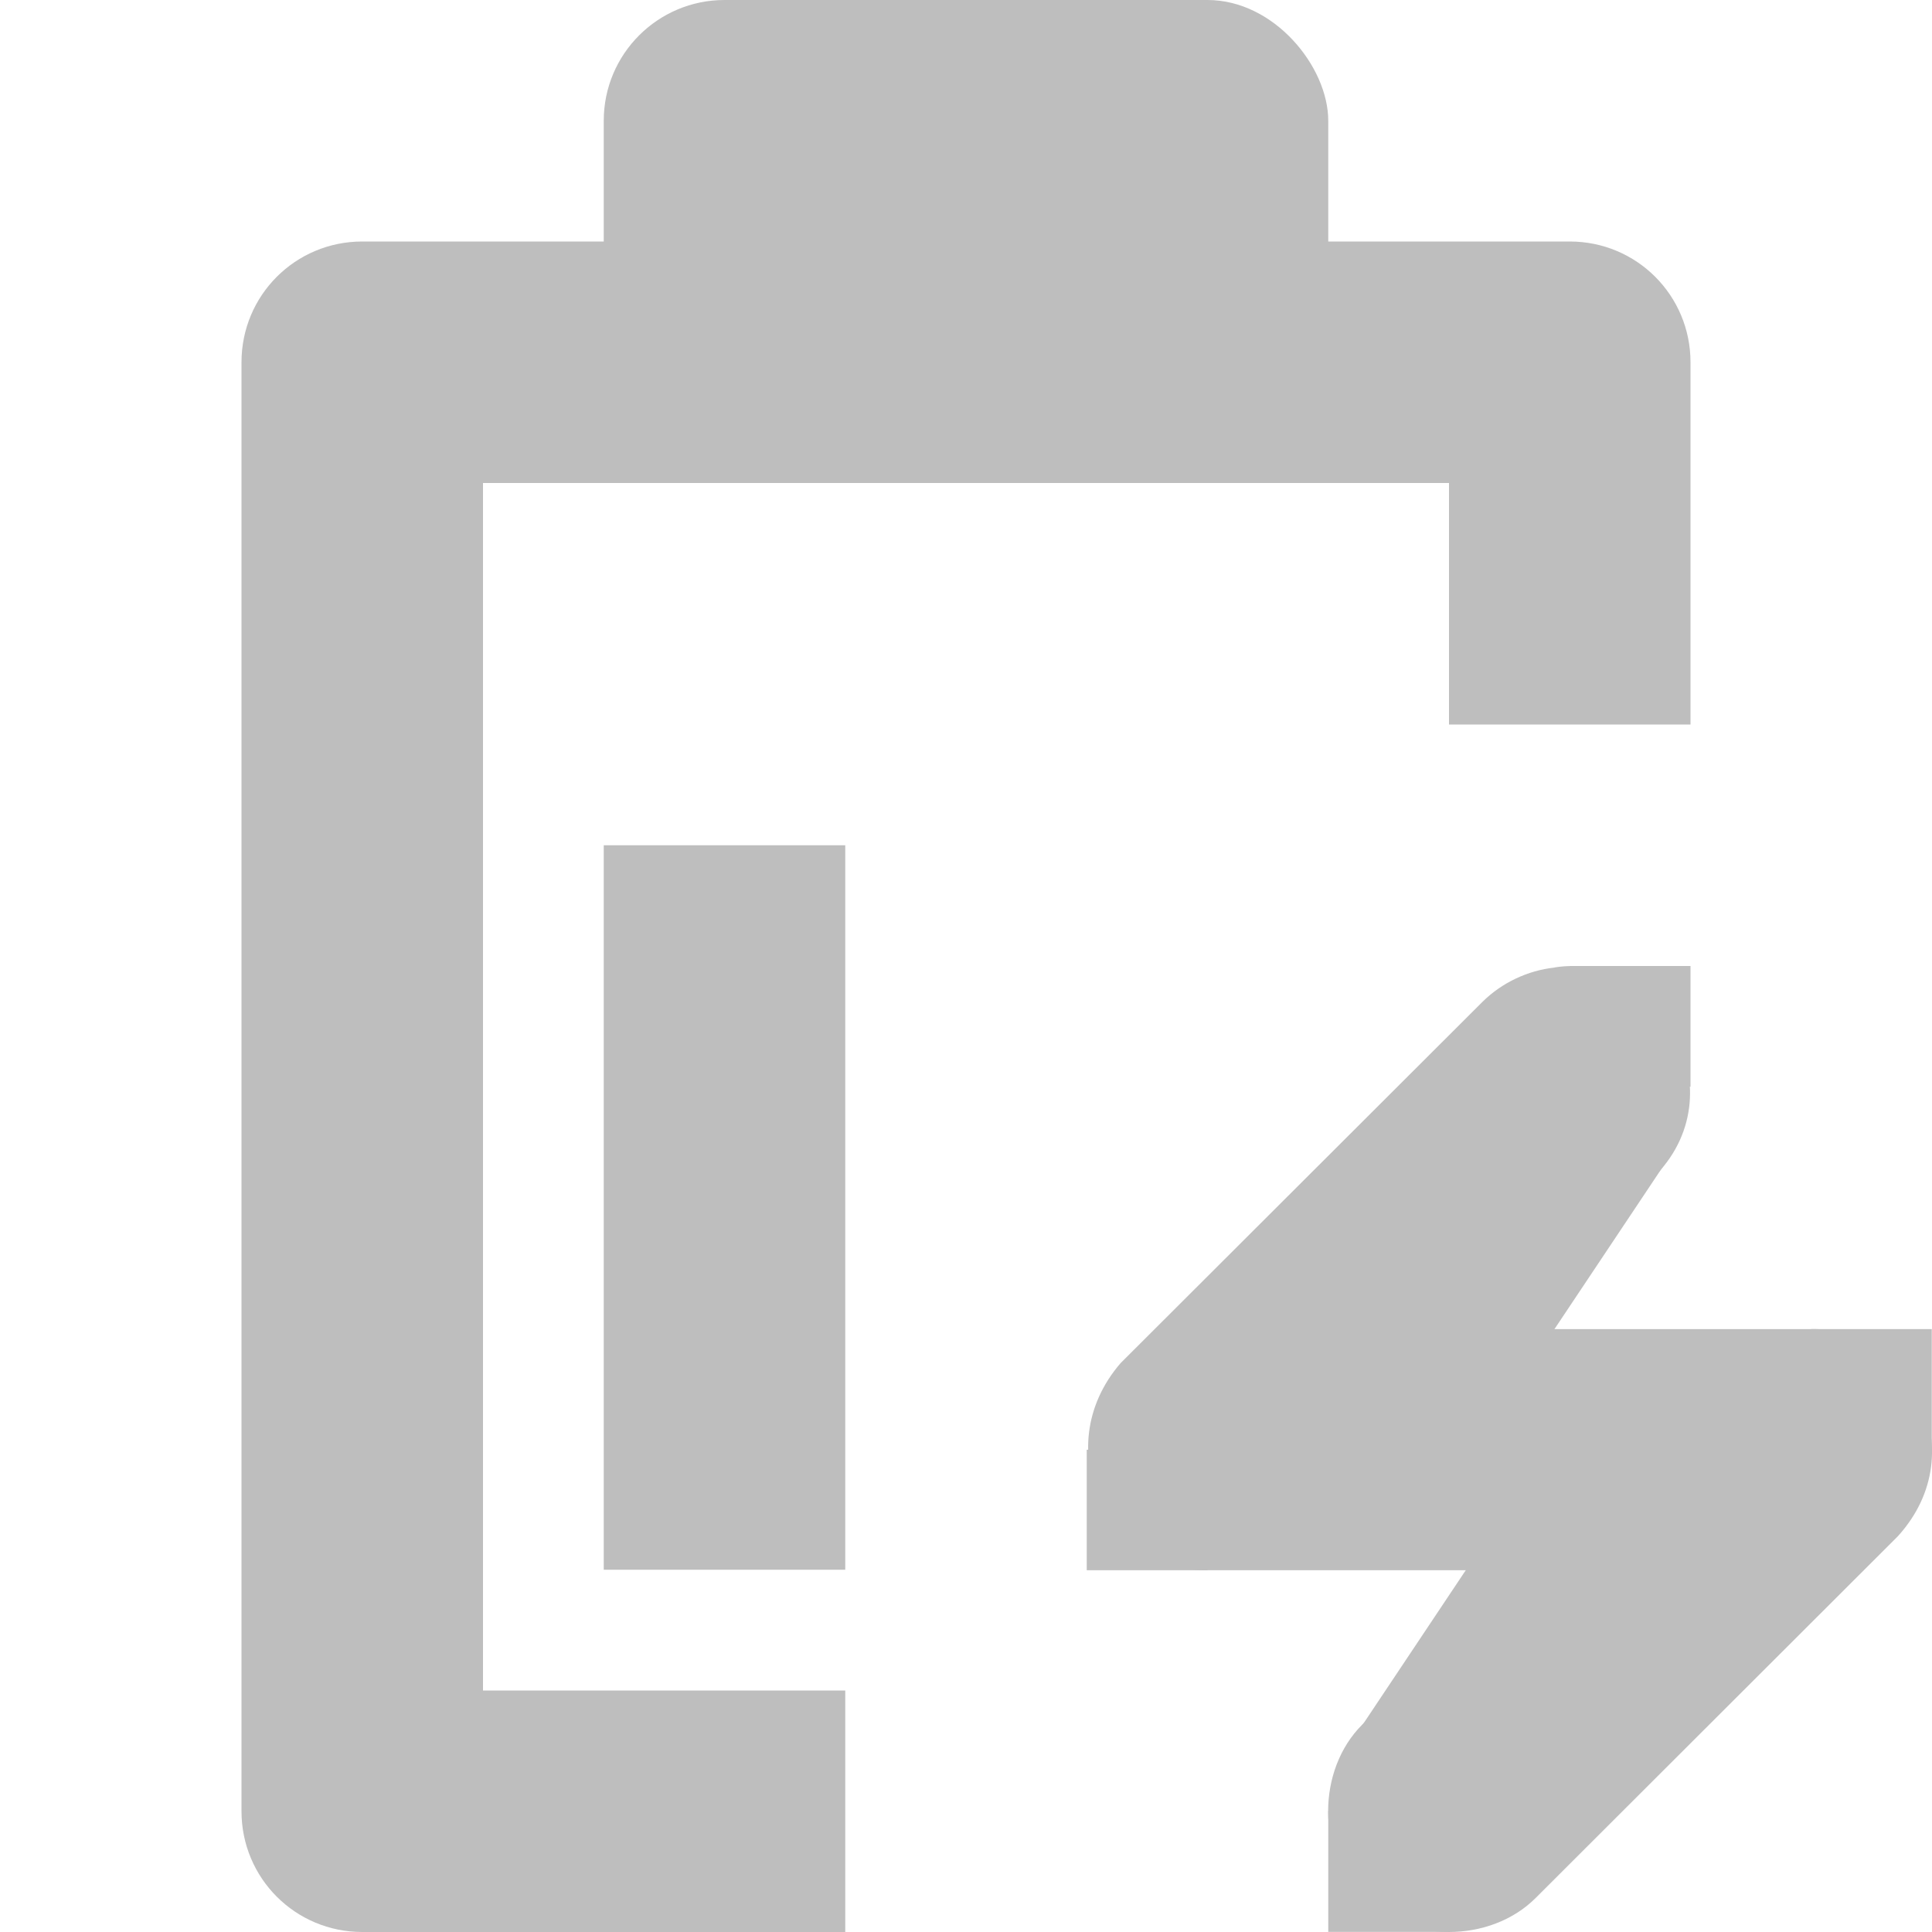 <?xml version="1.0" encoding="UTF-8" standalone="no"?>
<svg
   xmlns:dc="http://purl.org/dc/elements/1.1/"
   xmlns:cc="http://creativecommons.org/ns#"
   xmlns:rdf="http://www.w3.org/1999/02/22-rdf-syntax-ns#"
   xmlns:svg="http://www.w3.org/2000/svg"
   xmlns="http://www.w3.org/2000/svg"
   xmlns:sodipodi="http://sodipodi.sourceforge.net/DTD/sodipodi-0.dtd"
   xmlns:inkscape="http://www.inkscape.org/namespaces/inkscape"
   enable-background="new 0 0 32 32"
   height="16"
   id="Layer_1"
   version="1.1"
   viewBox="0 0 16 16"
   width="16"
   xml:space="preserve"
   inkscape:version="0.48.5 r10040"
   sodipodi:docname="baterija-dobre-zareždane.svg"><defs
     id="defs10" /><sodipodi:namedview
     pagecolor="#ffffff"
     bordercolor="#666666"
     borderopacity="1"
     objecttolerance="10"
     gridtolerance="10"
     guidetolerance="10"
     inkscape:pageopacity="0"
     inkscape:pageshadow="2"
     inkscape:window-width="1920"
     inkscape:window-height="1052"
     id="namedview8"
     showgrid="true"
     inkscape:zoom="55.77837"
     inkscape:cx="6.1523484"
     inkscape:cy="5.8759148"
     inkscape:window-x="0"
     inkscape:window-y="28"
     inkscape:window-maximized="1"
     inkscape:current-layer="Layer_1"><inkscape:grid
       type="xygrid"
       id="grid2991"
       empspacing="5"
       visible="true"
       enabled="true"
       snapvisiblegridlinesonly="true" /></sodipodi:namedview><rect
     style="fill:#bebebe;fill-opacity:1;stroke:none"
     id="rect3754"
     width="6"
     height="4"
     x="5"
     y="0"
     rx="1"
     ry="1" /><rect
     ry="2"
     rx="2"
     y="2"
     x="-15"
     height="14"
     width="10"
     id="rect3799"
     style="fill:#bebebe;fill-opacity:1;stroke:none" /><path
     style="fill:#bebebe;fill-opacity:1;stroke:none"
     d="M 3 2 C 2.446 2 2 2.446 2 3 L 2 15 C 2 15.554 2.446 16 3 16 L 7 16 L 7 14 L 4 14 L 4 4 L 12 4 L 12 6 L 14 6 L 14 3 C 14 2.446 13.554 2 13 2 L 3 2 z "
     id="rect3831" /><path
     style="fill:#bebebe;fill-opacity:1;stroke:none"
     d="M 5 7 L 5 13 L 7 13 L 7 7 L 5 7 z "
     id="rect3836" /><path
     inkscape:connector-curvature="0"
     d="m 12.874,8.013 c -0.222,0.024 -0.435,0.125 -0.594,0.281 L 9.281,11.288 c -0.621,0.718 -0.08,1.735 0.719,1.716 l 2.562,0 -1.281,1.279 c -0.376,0.376 -0.376,1.059 -4.5e-5,1.435 0.376,0.376 1.061,0.376 1.437,-4.5e-5 l 2.999,-2.995 c 0.652,-0.718 0.08,-1.735 -0.719,-1.716 l -2.562,0 1.281,-1.279 c 0.685,-0.718 -0.003,-1.854 -0.843,-1.716 z"
     id="path11312"
     style="font-size:medium;font-style:normal;font-variant:normal;font-weight:normal;font-stretch:normal;text-indent:0;text-align:start;text-decoration:none;line-height:normal;letter-spacing:normal;word-spacing:normal;text-transform:none;direction:ltr;block-progression:tb;writing-mode:lr-tb;text-anchor:start;baseline-shift:baseline;color:#bebebe;fill:#bebebe;fill-opacity:1;fill-rule:nonzero;stroke:none;stroke-width:2;marker:none;visibility:visible;display:inline;overflow:visible;enable-background:accumulate;font-family:Sans;-inkscape-font-specification:Sans"
     sodipodi:nodetypes="ccccccscccccc" /><rect
     height="0.998"
     id="rect11314"
     style="color:#bebebe;fill:#bebebe;fill-opacity:1;fill-rule:nonzero;stroke:none;stroke-width:2;marker:none;visibility:visible;display:inline;overflow:visible"
     width="1"
     x="14.998"
     y="11.007" /><rect
     height="0.998"
     id="rect11316"
     style="color:#bebebe;fill:#bebebe;fill-opacity:1;fill-rule:nonzero;stroke:none;stroke-width:2;marker:none;visibility:visible;display:inline;overflow:visible"
     width="1"
     x="9"
     y="12.006" /><rect
     height="1"
     id="rect11318"
     style="color:#bebebe;fill:#bebebe;fill-opacity:1;fill-rule:nonzero;stroke:none;stroke-width:2;marker:none;visibility:visible;display:inline;overflow:visible"
     width="1"
     x="13"
     y="8" /><rect
     height="1"
     id="rect11320"
     style="color:#bebebe;fill:#bebebe;fill-opacity:1;fill-rule:nonzero;stroke:none;stroke-width:2;marker:none;visibility:visible;display:inline;overflow:visible"
     width="1"
     x="11"
     y="14.999" /><path
     inkscape:connector-curvature="0"
     d="m 12.165,8.418 -1.999,2.995 1.687,1.123 1.999,-2.995 -1.687,-1.123 z"
     id="path11322"
     style="font-size:medium;font-style:normal;font-variant:normal;font-weight:normal;font-stretch:normal;text-indent:0;text-align:start;text-decoration:none;line-height:normal;letter-spacing:normal;word-spacing:normal;text-transform:none;direction:ltr;block-progression:tb;writing-mode:lr-tb;text-anchor:start;baseline-shift:baseline;color:#bebebe;fill:#bebebe;fill-opacity:1;fill-rule:nonzero;stroke:none;stroke-width:2;marker:none;visibility:visible;display:inline;overflow:visible;enable-background:accumulate;font-family:Sans;-inkscape-font-specification:Sans" /><path
     inkscape:connector-curvature="0"
     d="m 13.192,11.426 -1.999,2.995 1.687,1.123 1.999,-2.995 -1.687,-1.123 z"
     id="path11324"
     style="font-size:medium;font-style:normal;font-variant:normal;font-weight:normal;font-stretch:normal;text-indent:0;text-align:start;text-decoration:none;line-height:normal;letter-spacing:normal;word-spacing:normal;text-transform:none;direction:ltr;block-progression:tb;writing-mode:lr-tb;text-anchor:start;baseline-shift:baseline;color:#bebebe;fill:#bebebe;fill-opacity:1;fill-rule:nonzero;stroke:none;stroke-width:2;marker:none;visibility:visible;display:inline;overflow:visible;enable-background:accumulate;font-family:Sans;-inkscape-font-specification:Sans" /></svg>